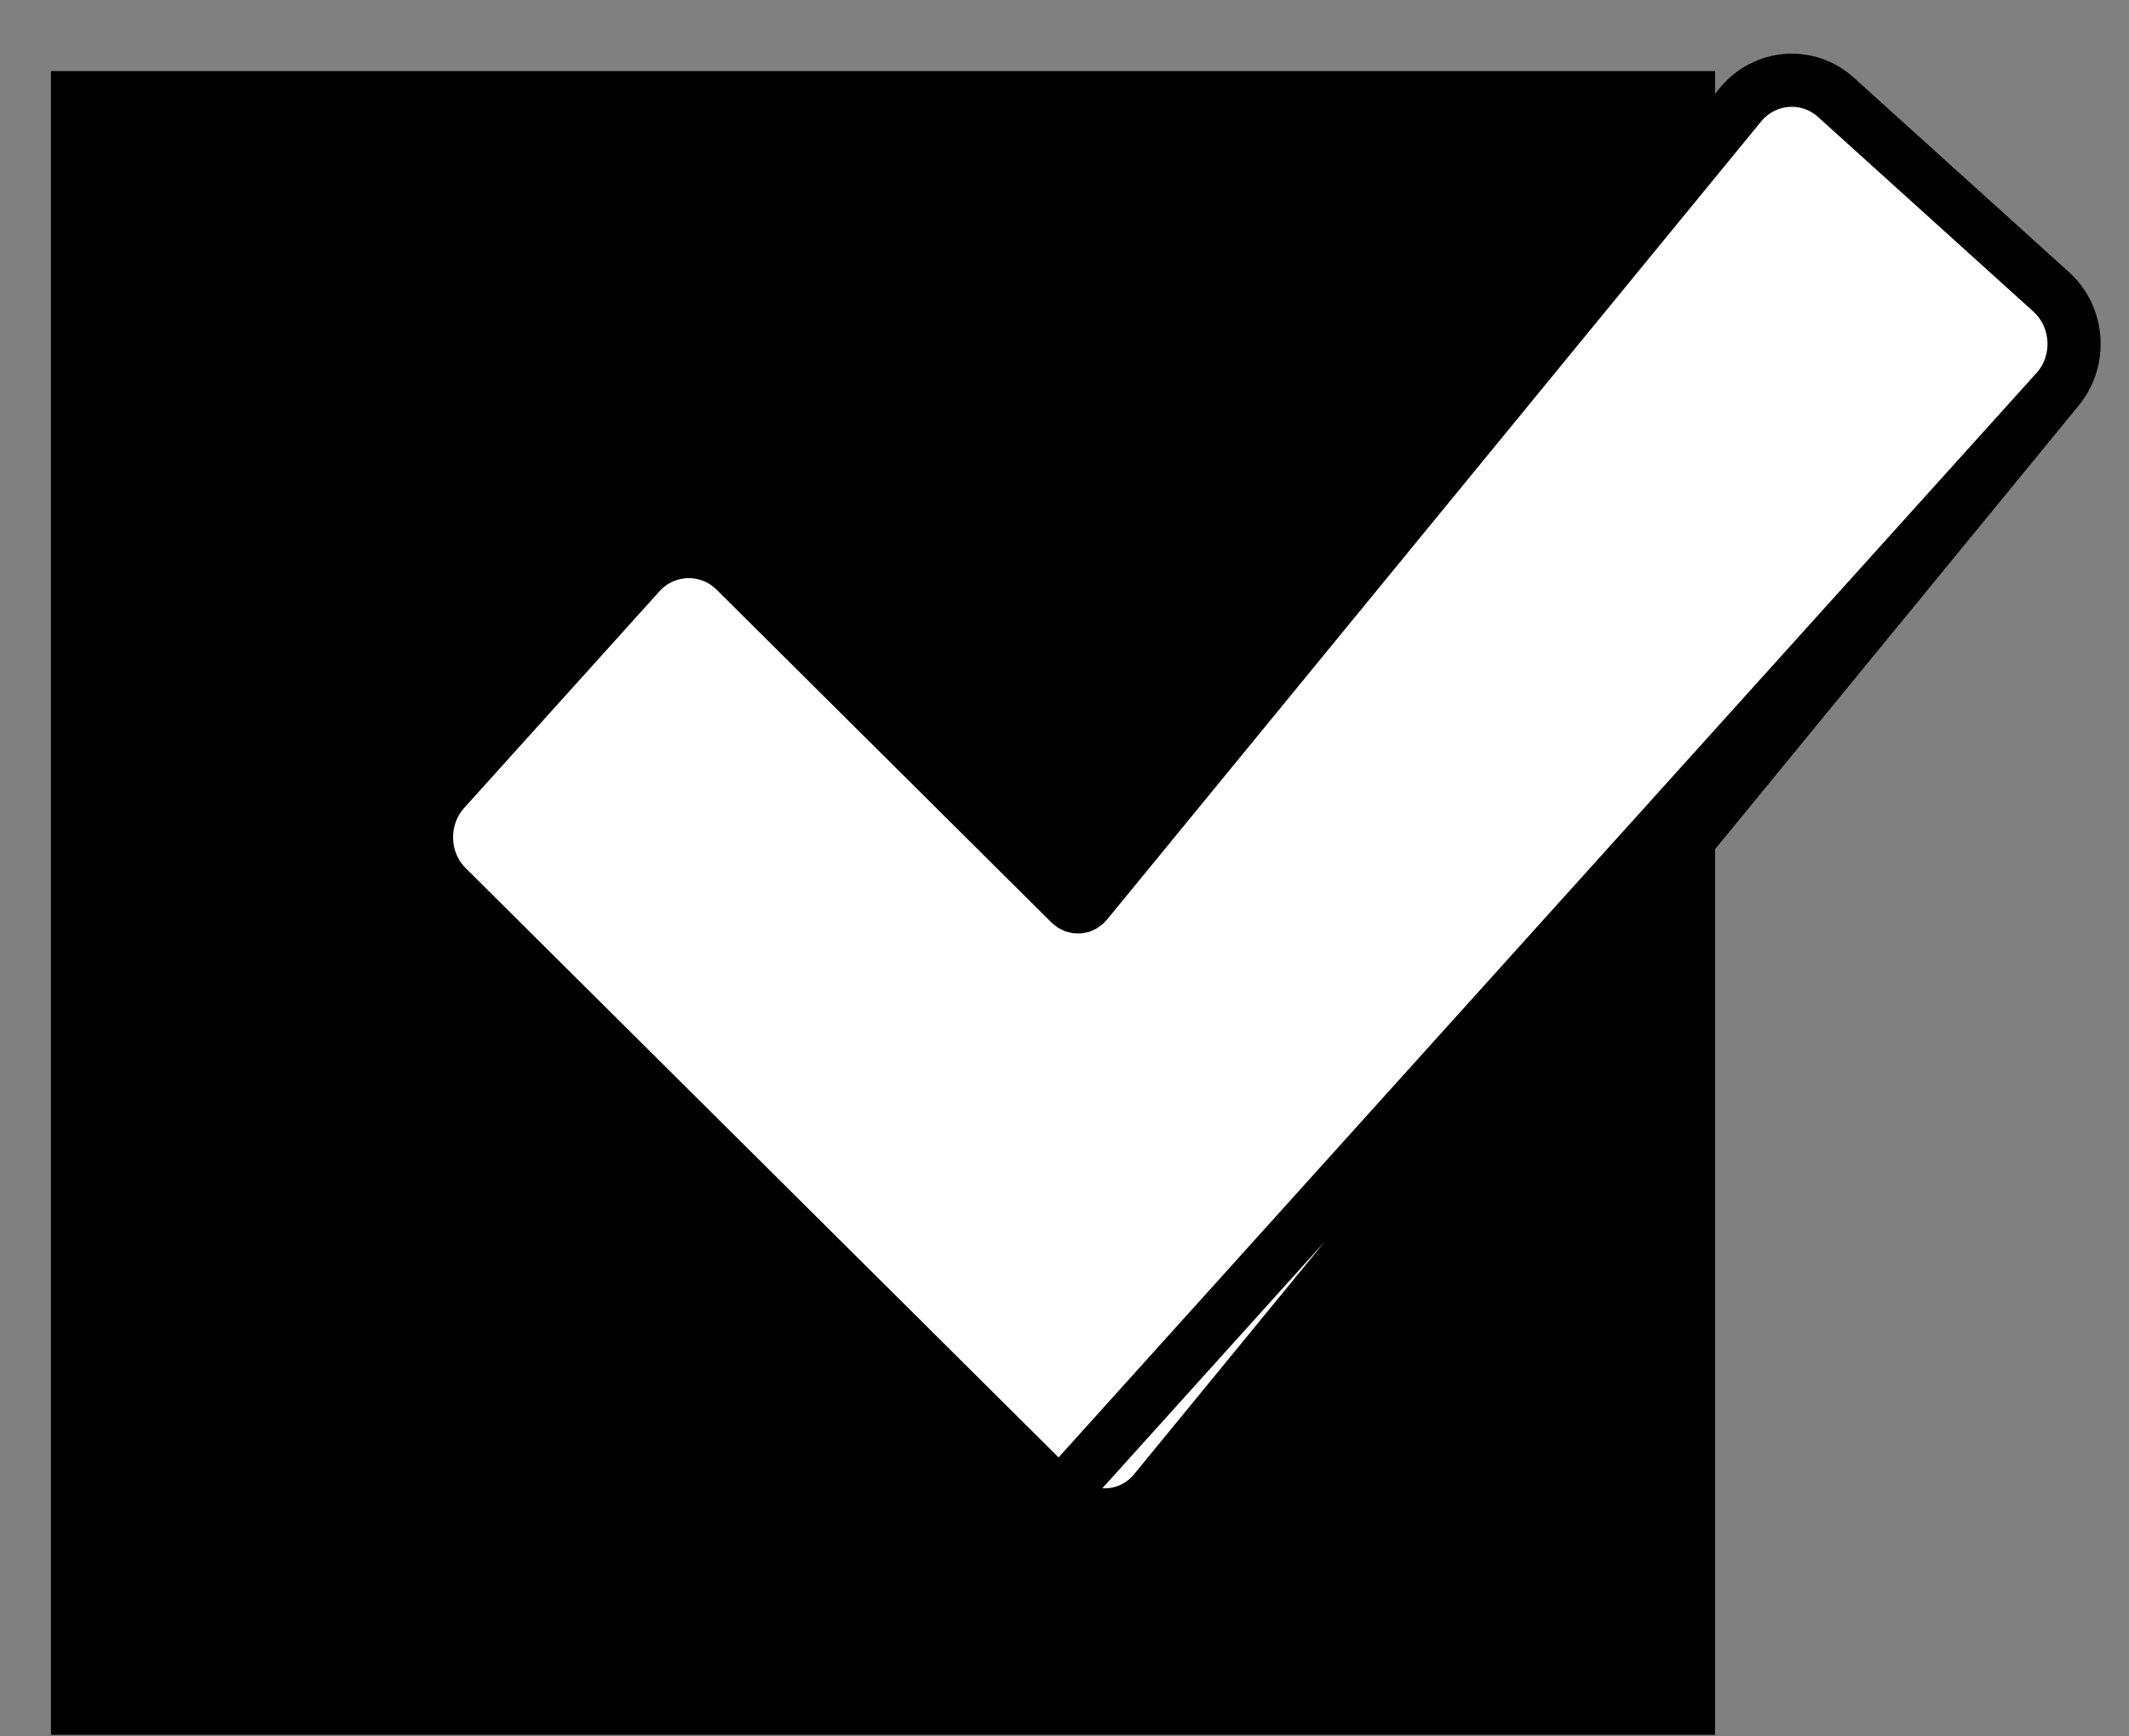 <svg width="38" height="31" viewBox="0 0 38 31" fill="none" xmlns="http://www.w3.org/2000/svg">
<rect x="0" y="0" width="38" height="31" fill="#808080" stroke="none"/>
<rect x="0.909" y="1.269" width="29.703" height="29.703" fill="black"/>
<path d="M18.913 26.707L18.913 26.707L7.978 15.836C7.978 15.836 7.978 15.836 7.978 15.836C7.508 15.37 7.49 14.598 7.932 14.107L7.932 14.107L11.416 10.241C11.87 9.736 12.643 9.713 13.126 10.192L13.126 10.192L19.099 16.13C19.099 16.13 19.099 16.13 19.099 16.13C19.188 16.218 19.312 16.214 19.396 16.112L19.396 16.112L31.065 1.87C31.494 1.346 32.266 1.281 32.771 1.739L36.612 5.211C37.104 5.656 37.156 6.426 36.738 6.936L18.913 26.707ZM18.913 26.707C19.402 27.193 20.177 27.149 20.612 26.617C20.612 26.617 20.612 26.617 20.612 26.617L36.738 6.936L18.913 26.707Z" fill="white" stroke="black" stroke-width="0.949"/>
</svg>
